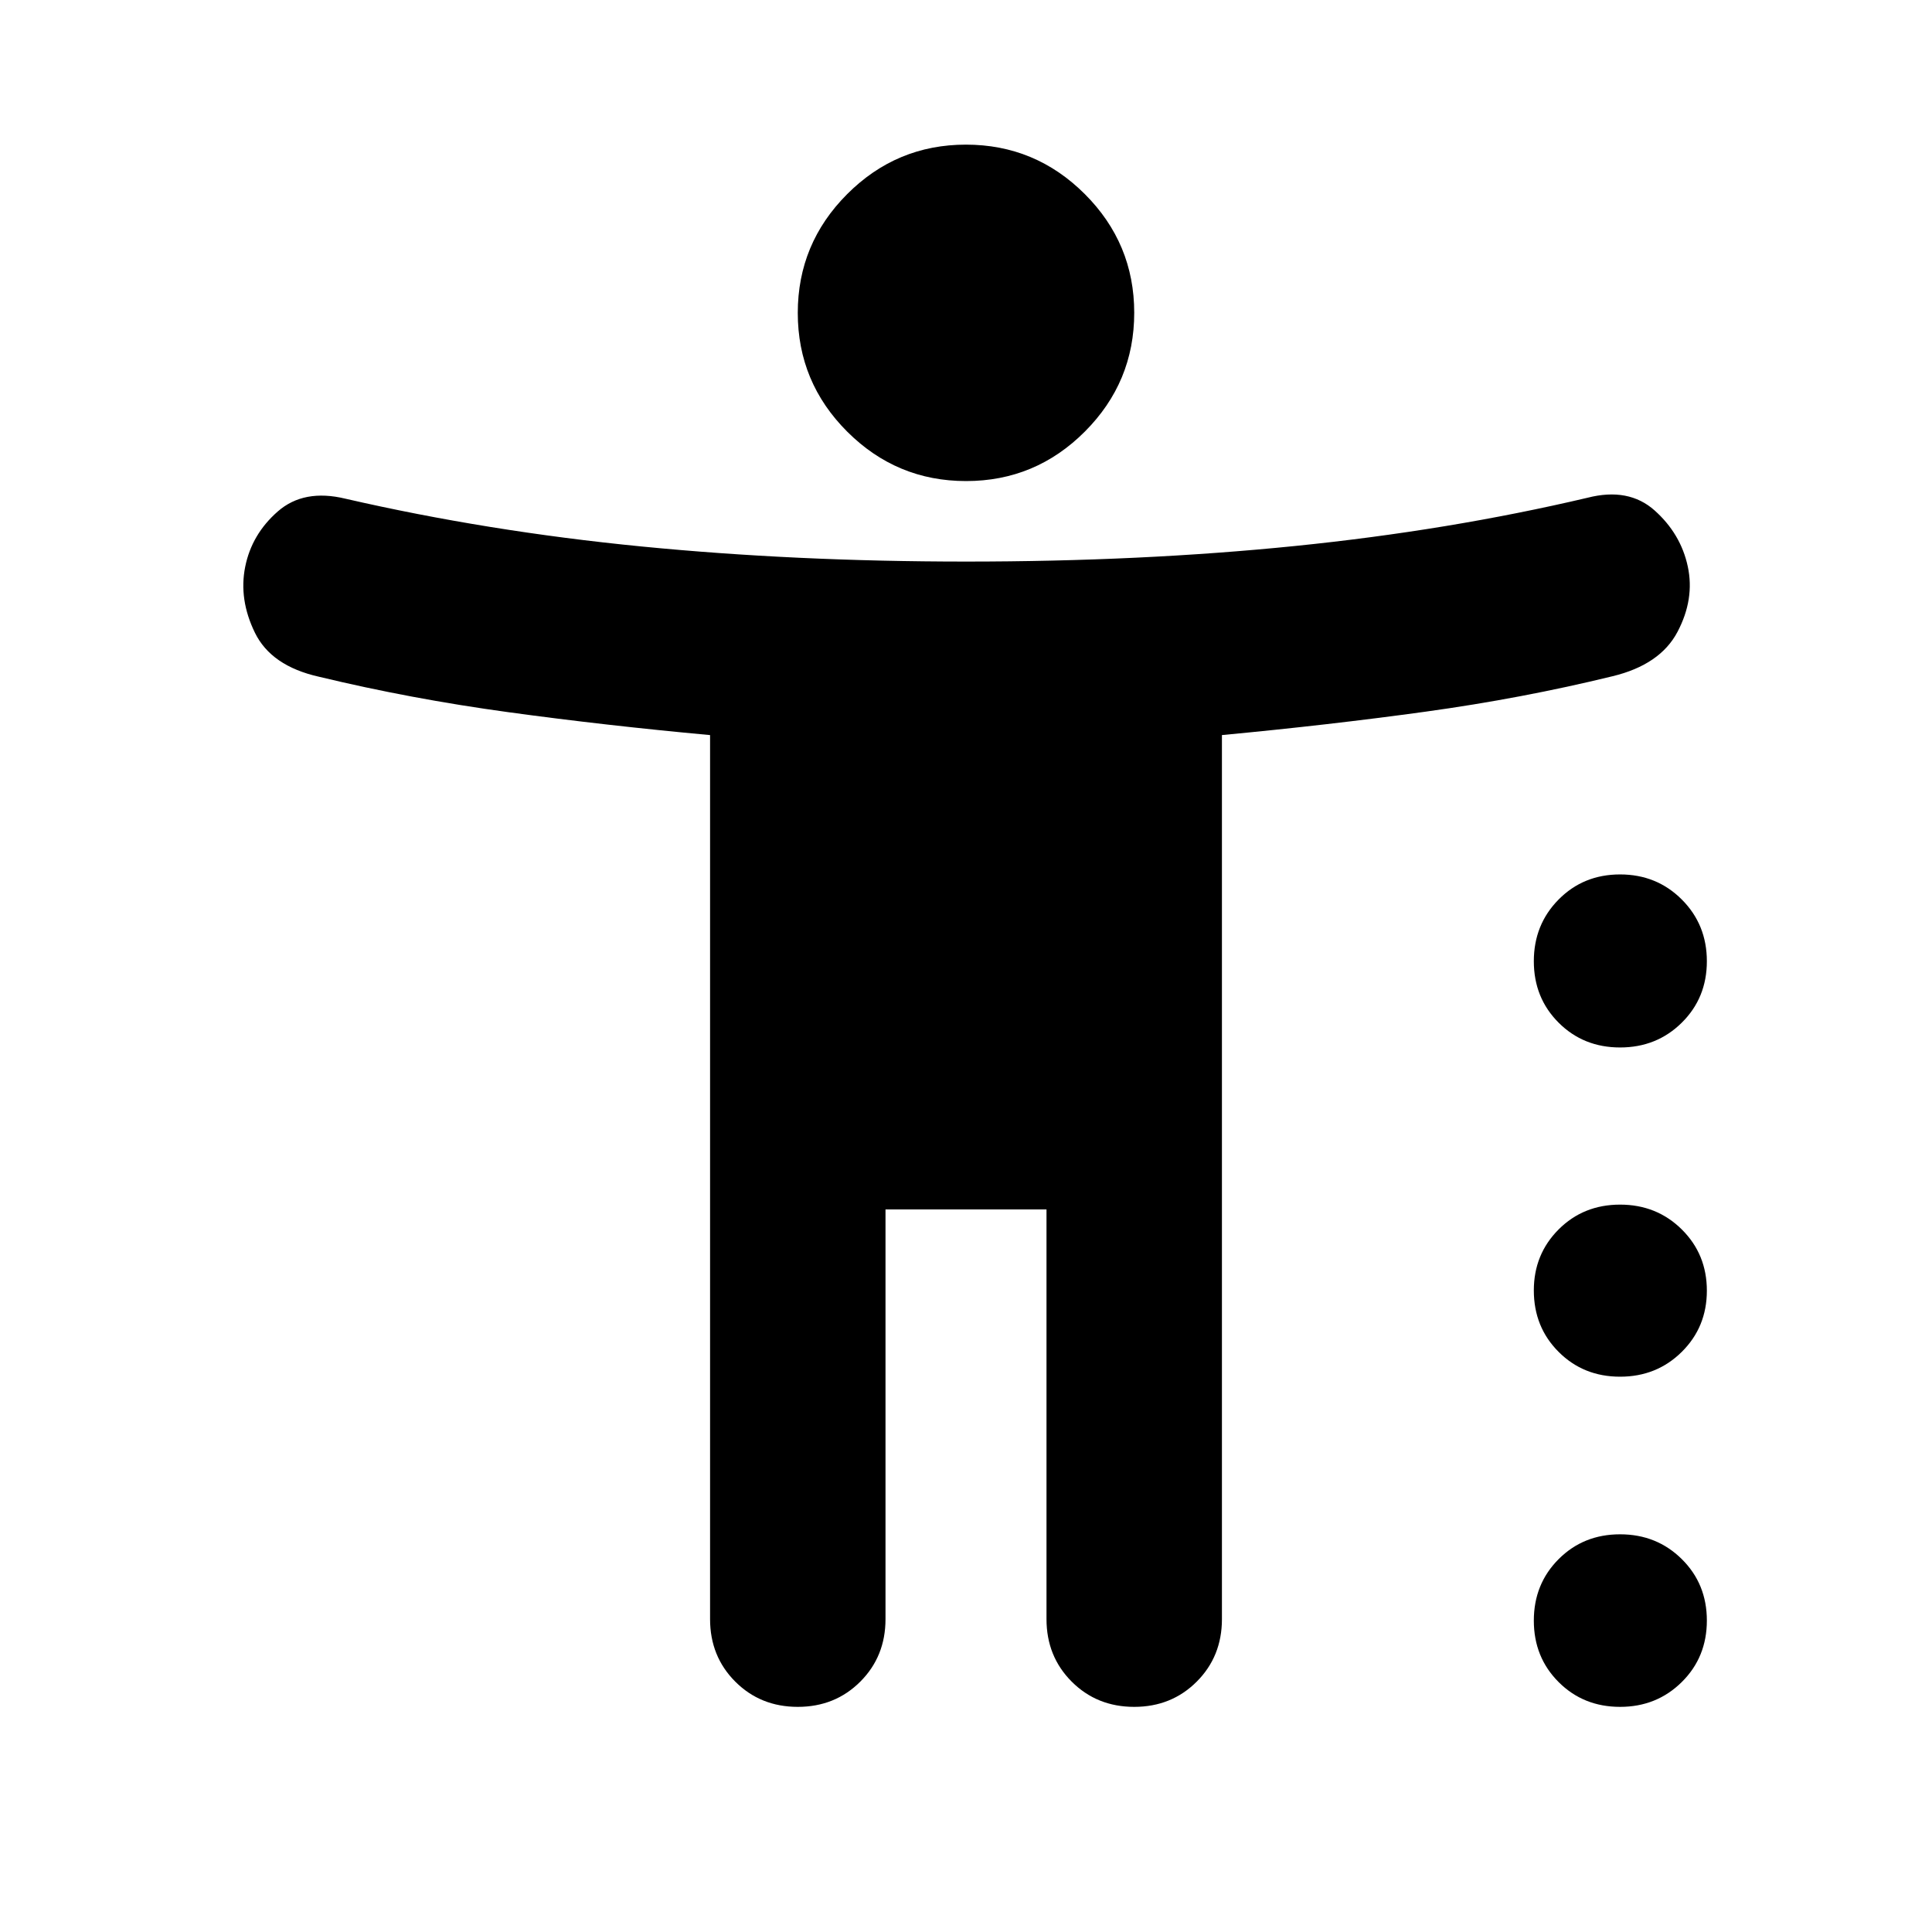 <svg xmlns="http://www.w3.org/2000/svg" height="24" viewBox="0 -960 960 960" width="24"><path d="M480.03-720.96q-34.46 0-59.04-24.54-24.58-24.55-24.58-59.01 0-34.47 24.55-59.04 24.54-24.58 59.01-24.58 34.46 0 59.04 24.54 24.58 24.55 24.58 59.01 0 34.47-24.55 59.05-24.54 24.57-59.01 24.57Zm-83.62 609.09q-18.52 0-31.05-12.53-12.53-12.53-12.53-31.06v-439.28q-51.85-4.76-100.25-11.38-48.41-6.62-94.12-17.62-23.71-5.33-31.79-21.86-8.08-16.53-4.84-32.73 3.24-16.19 16.19-27.53 12.96-11.34 33.63-6.34 70.68 16.24 147.13 23.74 76.46 7.5 161.22 7.5 87.15 0 163.49-7.74 76.34-7.73 145.34-23.97 20.43-5.24 33.39 6.35 12.95 11.6 16.43 27.8 3.48 16.19-5.12 32.51-8.6 16.31-32.27 22.03-45 11-93.02 17.62-48.02 6.62-101.07 11.61v439.29q0 18.53-12.53 31.06-12.53 12.53-31.05 12.53-18.53 0-31.06-12.53Q520-136.93 520-155.46v-203.58h-80v203.58q0 18.53-12.53 31.06-12.53 12.53-31.06 12.53Zm408.6-327.65q-18.22 0-30.54-12.32t-12.32-30.53q0-18.22 12.32-30.67 12.32-12.46 30.54-12.46 18.21 0 30.66 12.46 12.46 12.45 12.46 30.67 0 18.21-12.46 30.53-12.45 12.32-30.66 12.32Zm0 163.59q-18.22 0-30.54-12.33-12.32-12.32-12.32-30.54 0-17.96 12.32-30.3 12.32-12.33 30.54-12.33 18.21 0 30.66 12.33 12.46 12.34 12.46 30.42 0 18.07-12.46 30.41-12.45 12.34-30.66 12.34Zm0 164.06q-18.22 0-30.54-12.32t-12.32-30.53q0-18.21 12.32-30.55t30.54-12.34q18.21 0 30.66 12.32 12.46 12.32 12.46 30.53 0 18.22-12.46 30.55-12.45 12.34-30.66 12.34Z"/></svg>